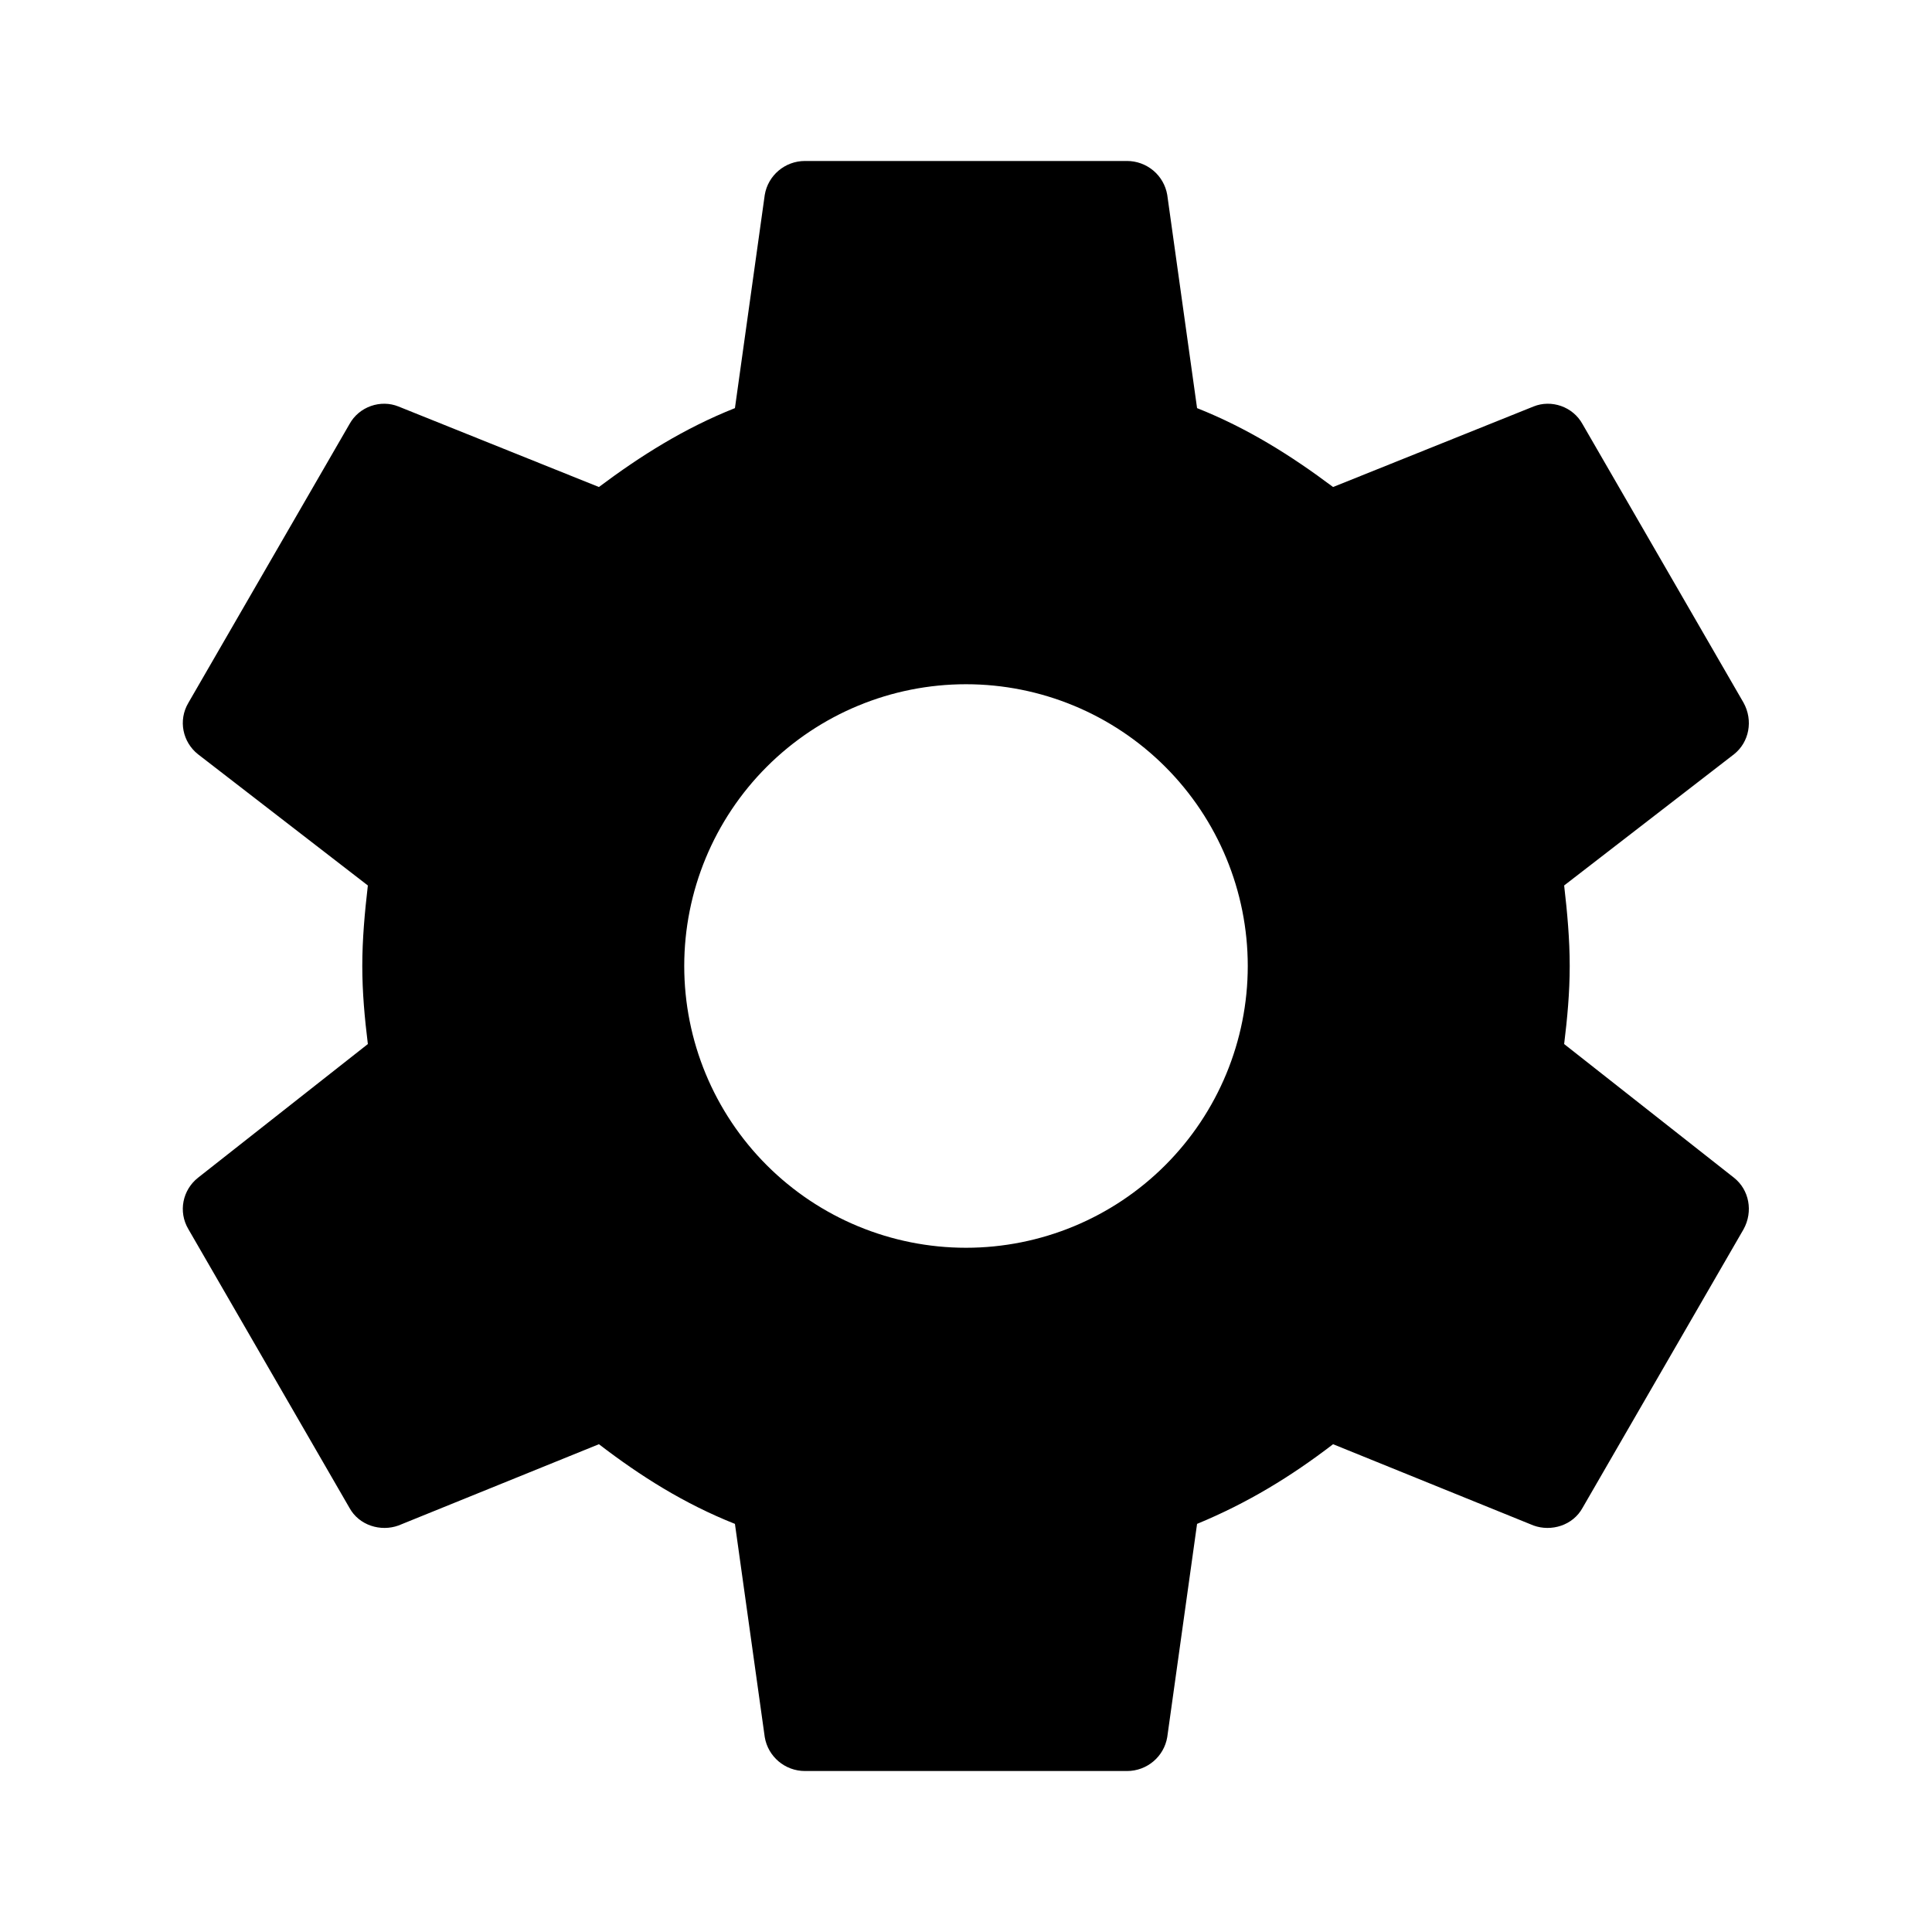 <svg width="25" height="25" viewBox="0 0 25 25" fill="none" xmlns="http://www.w3.org/2000/svg">
<g id="mdi:settings">
<path id="Vector" d="M12.5 16.146C11.533 16.146 10.606 15.762 9.922 15.078C9.238 14.394 8.854 13.467 8.854 12.5C8.854 11.533 9.238 10.606 9.922 9.922C10.606 9.238 11.533 8.854 12.5 8.854C13.467 8.854 14.394 9.238 15.078 9.922C15.762 10.606 16.146 11.533 16.146 12.5C16.146 13.467 15.762 14.394 15.078 15.078C14.394 15.762 13.467 16.146 12.5 16.146ZM20.24 13.51C20.281 13.177 20.312 12.844 20.312 12.5C20.312 12.156 20.281 11.812 20.24 11.458L22.438 9.76C22.635 9.604 22.688 9.323 22.562 9.094L20.479 5.49C20.354 5.26 20.073 5.167 19.844 5.26L17.25 6.302C16.708 5.896 16.146 5.542 15.49 5.281L15.104 2.521C15.083 2.398 15.019 2.287 14.924 2.207C14.828 2.127 14.708 2.083 14.583 2.083H10.417C10.156 2.083 9.938 2.271 9.896 2.521L9.51 5.281C8.854 5.542 8.292 5.896 7.75 6.302L5.156 5.26C4.927 5.167 4.646 5.26 4.521 5.49L2.438 9.094C2.302 9.323 2.365 9.604 2.562 9.76L4.76 11.458C4.719 11.812 4.688 12.156 4.688 12.5C4.688 12.844 4.719 13.177 4.76 13.51L2.562 15.24C2.365 15.396 2.302 15.677 2.438 15.906L4.521 19.51C4.646 19.74 4.927 19.823 5.156 19.74L7.75 18.688C8.292 19.104 8.854 19.458 9.51 19.719L9.896 22.479C9.938 22.729 10.156 22.917 10.417 22.917H14.583C14.844 22.917 15.062 22.729 15.104 22.479L15.49 19.719C16.146 19.448 16.708 19.104 17.25 18.688L19.844 19.74C20.073 19.823 20.354 19.74 20.479 19.51L22.562 15.906C22.688 15.677 22.635 15.396 22.438 15.24L20.24 13.51Z" fill="black"/>
</g>
</svg>

